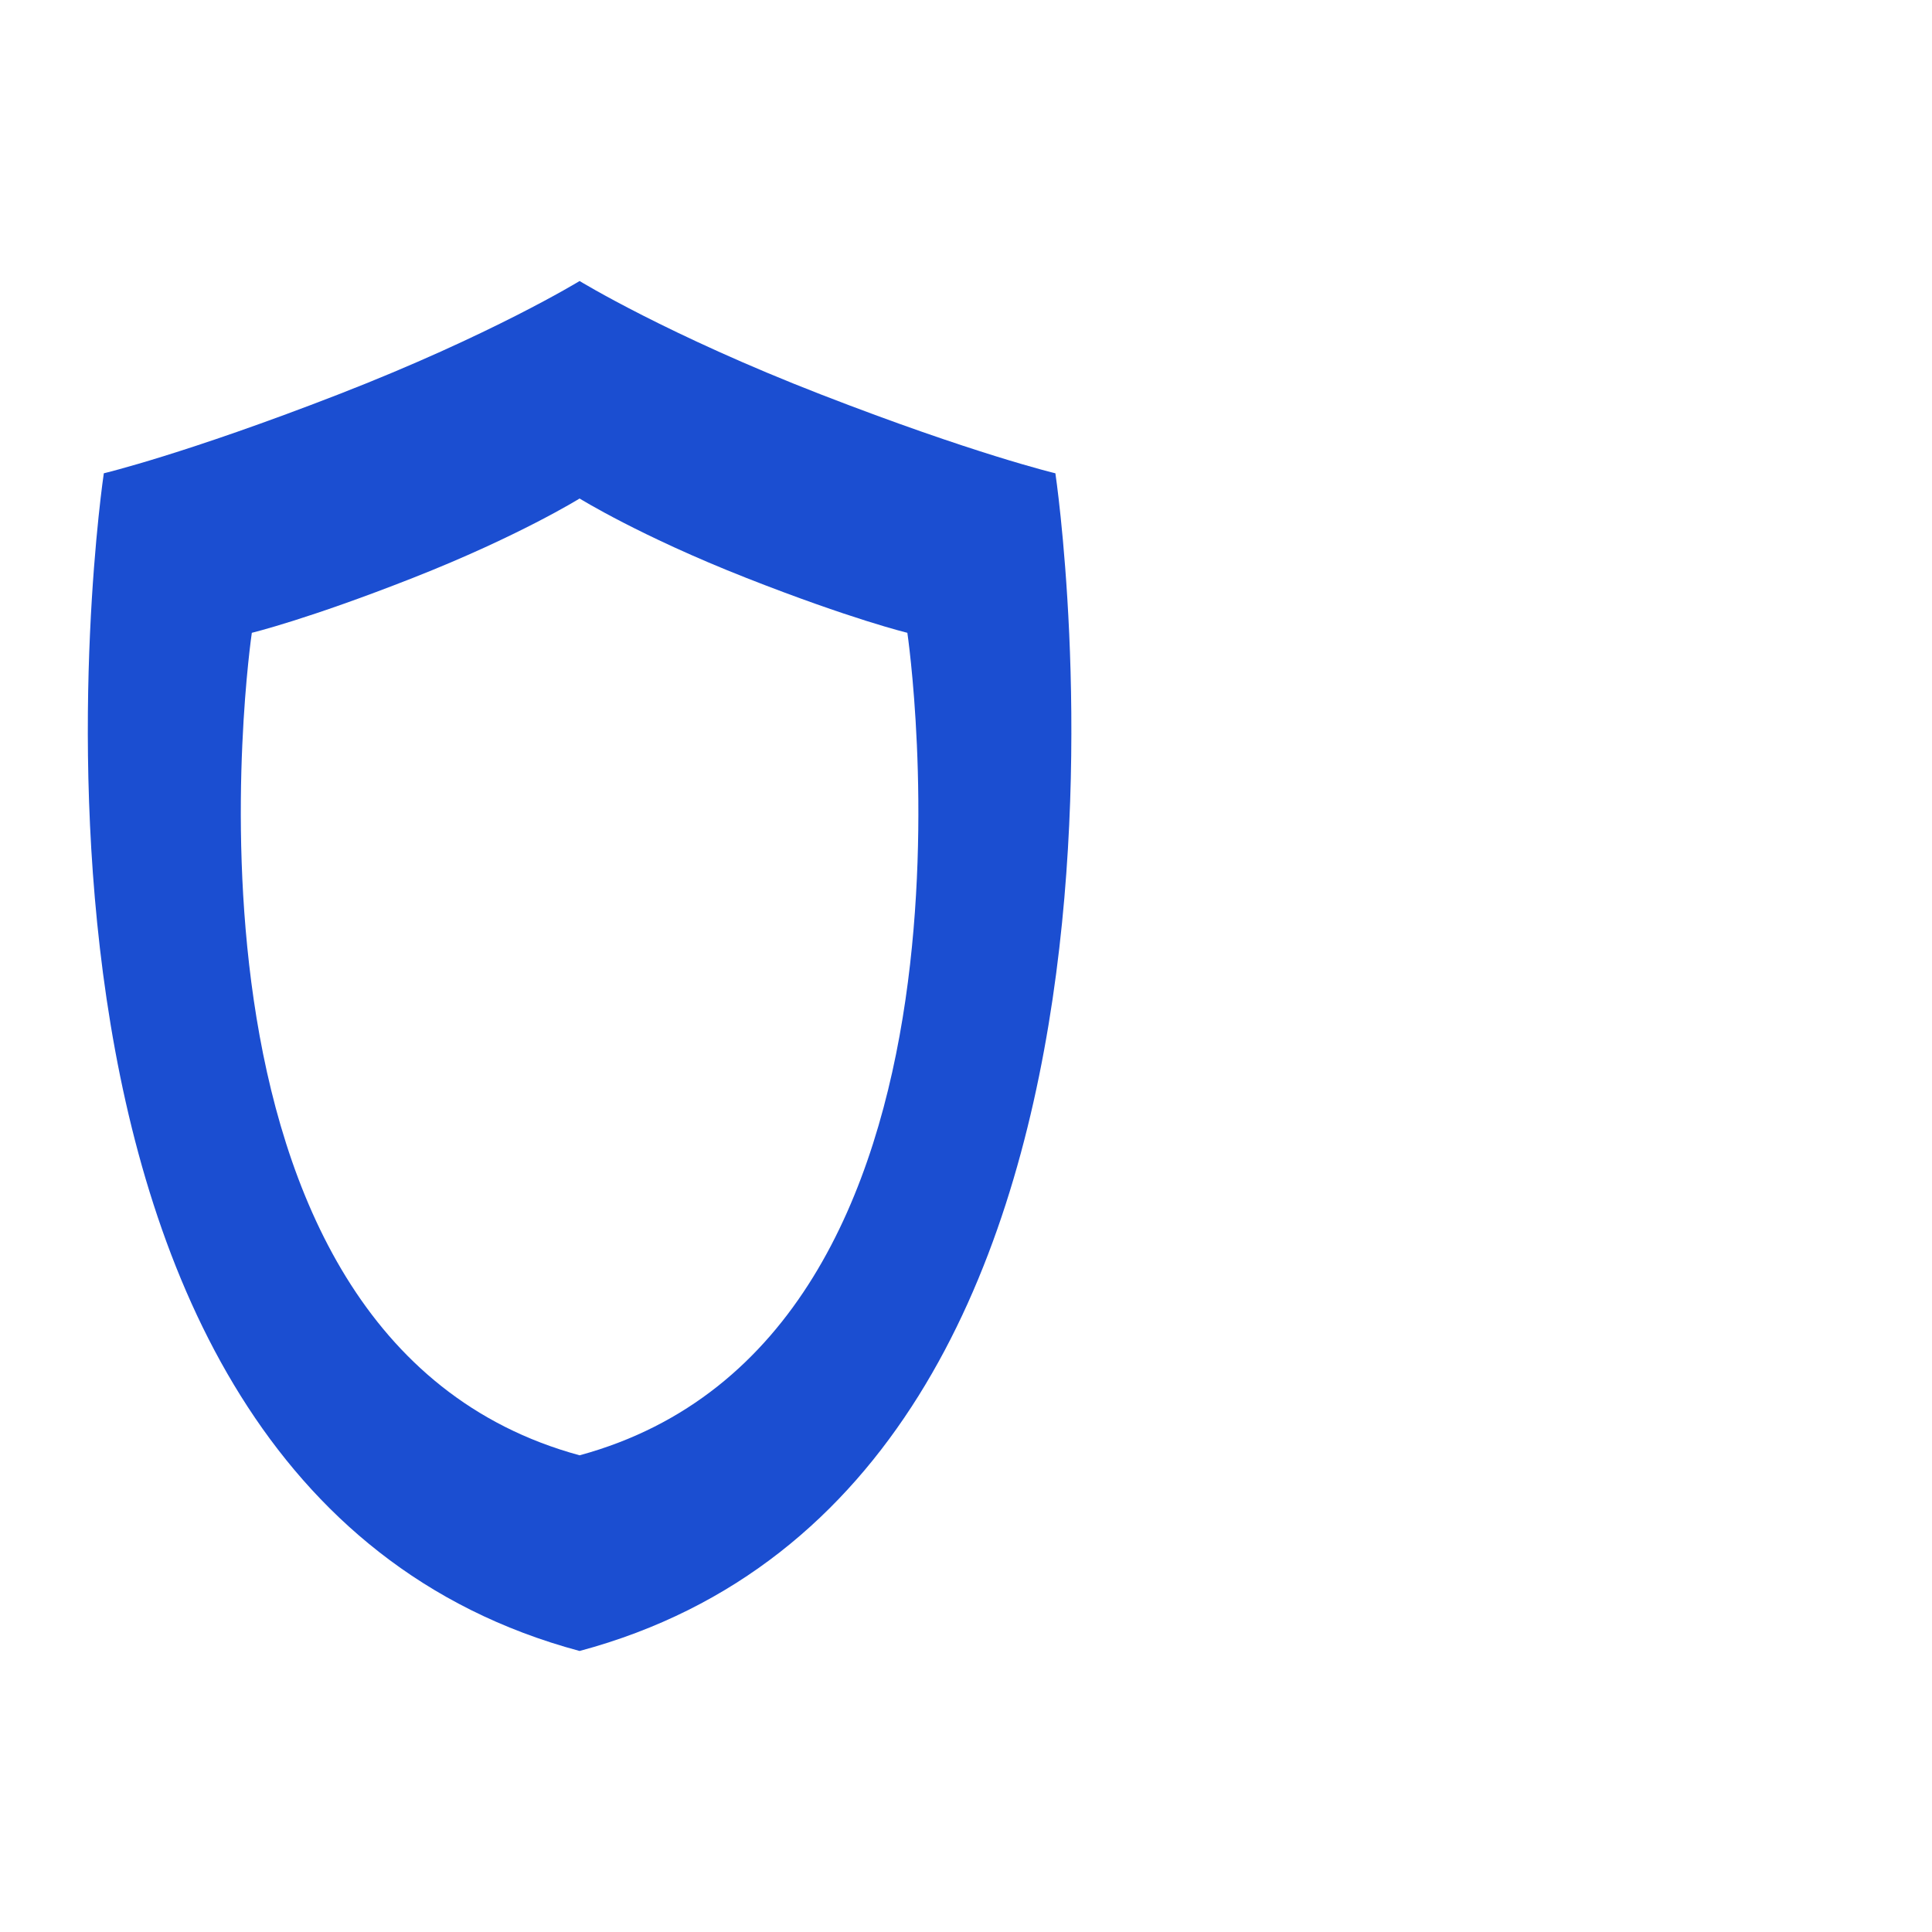 <svg width="110" height="110" viewBox="0 0 110 110" fill="none" xmlns="http://www.w3.org/2000/svg">
<path fill-rule="evenodd" clip-rule="evenodd" d="M60.089 26.947C60.089 26.947 68.695 84.421 33 94C-2.695 84.421 5.911 26.947 5.911 26.947C5.911 26.947 10.519 25.853 19.255 22.461C27.99 19.07 33 16 33 16C33 16 38.01 19.07 46.745 22.461C55.481 25.853 60.089 26.947 60.089 26.947ZM51.661 36.029C51.661 36.029 57.59 76.169 33 82.859C8.41 76.169 14.338 36.029 14.338 36.029C14.338 36.029 17.513 35.264 23.531 32.895C29.549 30.527 33 28.383 33 28.383C33 28.383 36.451 30.527 42.469 32.895C48.487 35.264 51.661 36.029 51.661 36.029Z" fill="#1B4ED1"/>
</svg>
